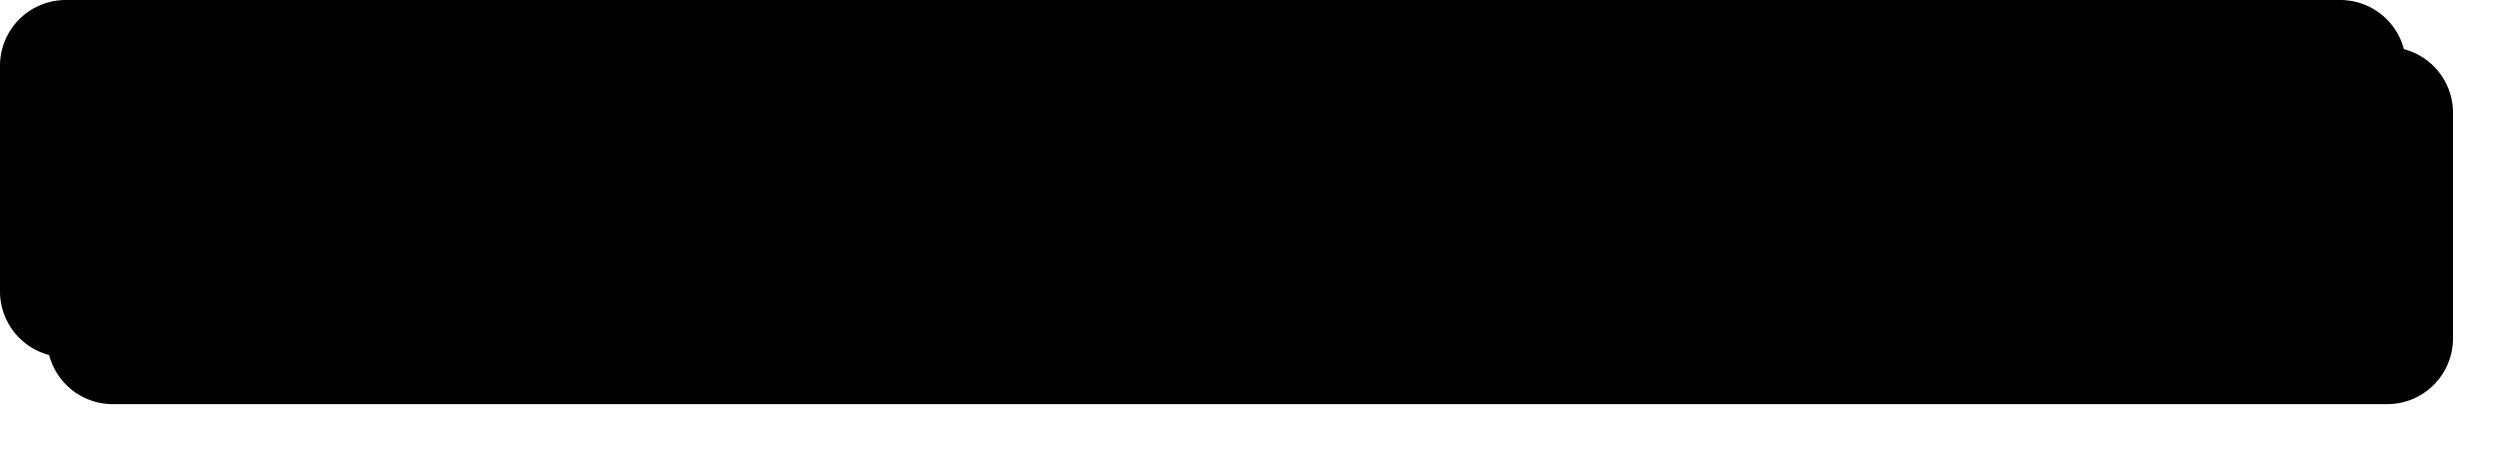 ﻿<?xml version="1.0" encoding="utf-8"?>
<svg version="1.1" xmlns:xlink="http://www.w3.org/1999/xlink" width="266px" height="48px" xmlns="http://www.w3.org/2000/svg">
  <defs>
    <filter x="81px" y="451px" width="266px" height="48px" filterUnits="userSpaceOnUse" id="filter79">
      <feOffset dx="5" dy="5" in="SourceAlpha" result="shadowOffsetInner" />
      <feGaussianBlur stdDeviation="2.5" in="shadowOffsetInner" result="shadowGaussian" />
      <feComposite in2="shadowGaussian" operator="atop" in="SourceAlpha" result="shadowComposite" />
      <feColorMatrix type="matrix" values="0 0 0 0 0  0 0 0 0 0  0 0 0 0 0  0 0 0 0.349 0  " in="shadowComposite" />
    </filter>
    <g id="widget80">
      <path d="M 81.5 458  A 6.5 6.5 0 0 1 88 451.5 L 330 451.5  A 6.5 6.5 0 0 1 336.5 458 L 336.5 482  A 6.5 6.5 0 0 1 330 488.5 L 88 488.5  A 6.5 6.5 0 0 1 81.5 482 L 81.5 458  Z " fill-rule="nonzero" fill="#000000" stroke="none" />
      <path d="M 81.5 458  A 6.5 6.5 0 0 1 88 451.5 L 330 451.5  A 6.5 6.5 0 0 1 336.5 458 L 336.5 482  A 6.5 6.5 0 0 1 330 488.5 L 88 488.5  A 6.5 6.5 0 0 1 81.5 482 L 81.5 458  Z " stroke-width="1" stroke="#000000" fill="none" />
    </g>
  </defs>
  <g transform="matrix(1 0 0 1 -81 -451 )">
    <use xlink:href="#widget80" filter="url(#filter79)" />
    <use xlink:href="#widget80" />
  </g>
</svg>